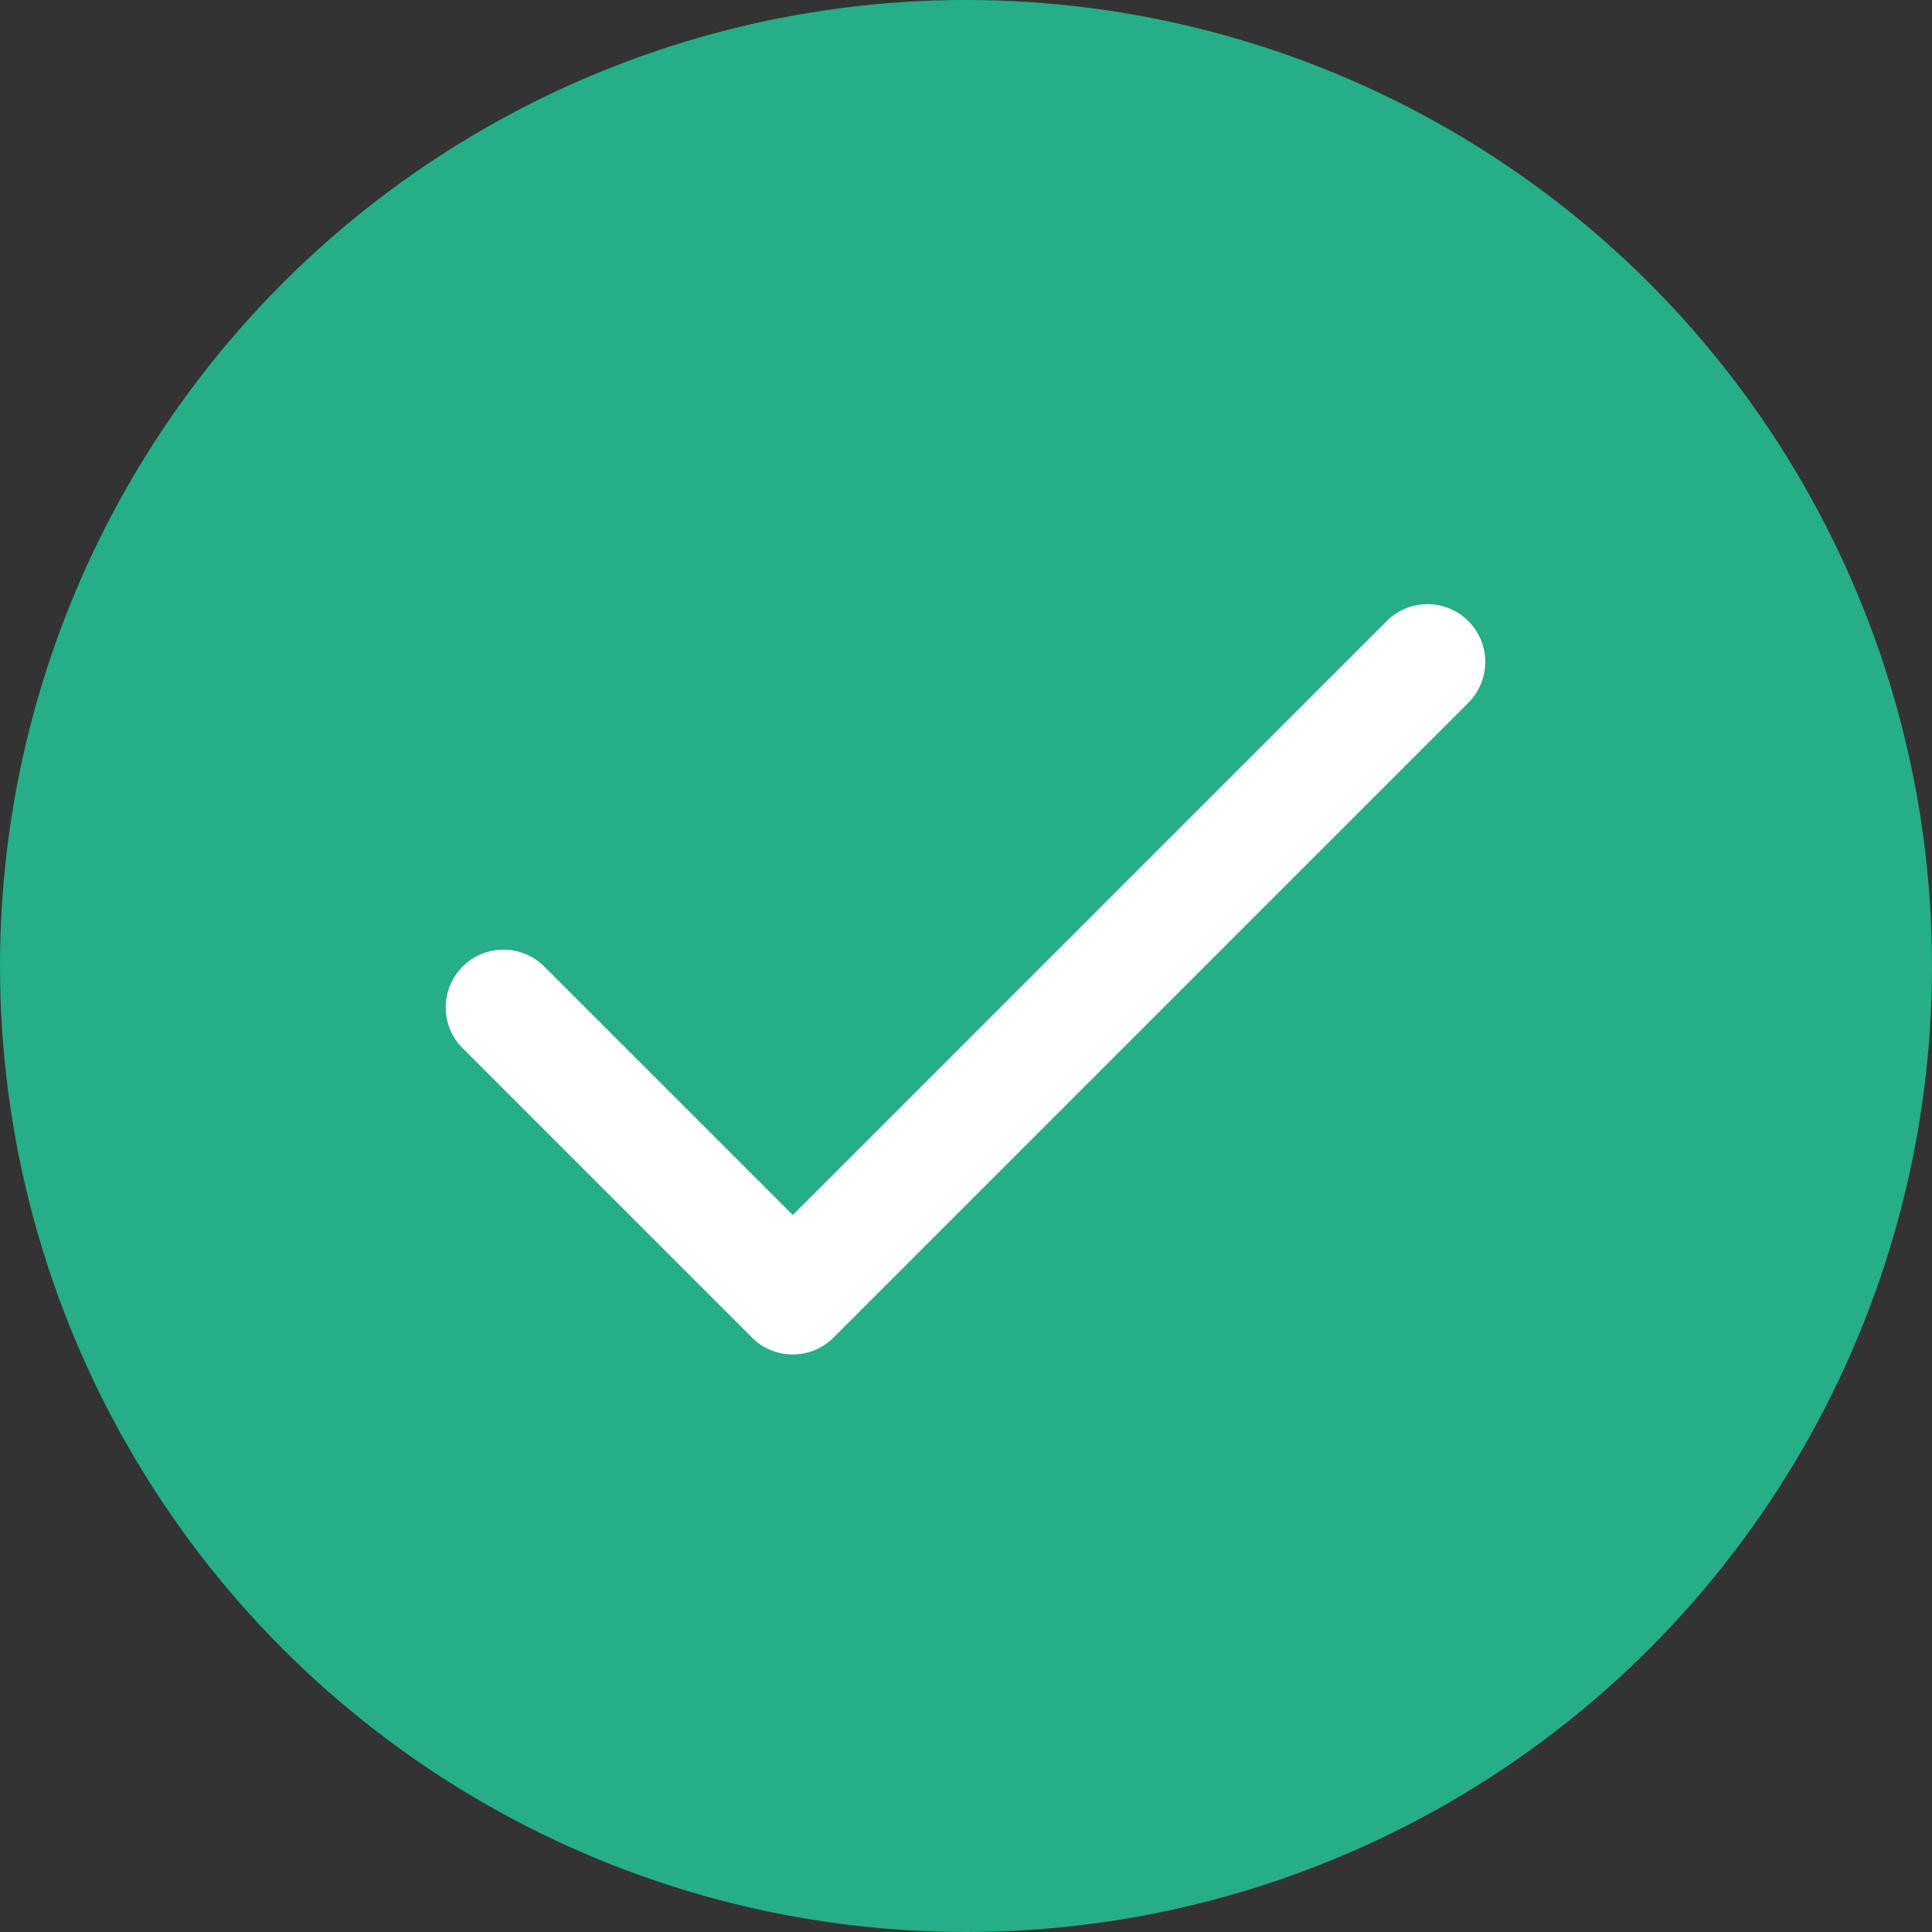 <svg xmlns="http://www.w3.org/2000/svg" width="37" height="37" viewBox="0 0 37 37">
  <rect x="0" y="0" width="37" height="37" fill="#333333" stroke="none"/>
  <g id="Group_49614" data-name="Group 49614" transform="translate(11073 -3908)">
    <circle id="Ellipse_1771" data-name="Ellipse 1771" cx="18.5" cy="18.5" r="18.5" transform="translate(-11073 3908)" fill="#25ae88"/>
    <path id="Icon_feather-check" data-name="Icon feather-check" d="M11.136,21.878a1.1,1.1,0,0,1-.782-.324l-5.53-5.53A1.106,1.106,0,1,1,6.388,14.46l4.748,4.748L22.52,7.824a1.106,1.106,0,0,1,1.564,1.564L11.918,21.554A1.1,1.1,0,0,1,11.136,21.878Z" transform="translate(-11068.954 3912.061)" fill="#fff"/>
  </g>
</svg>
